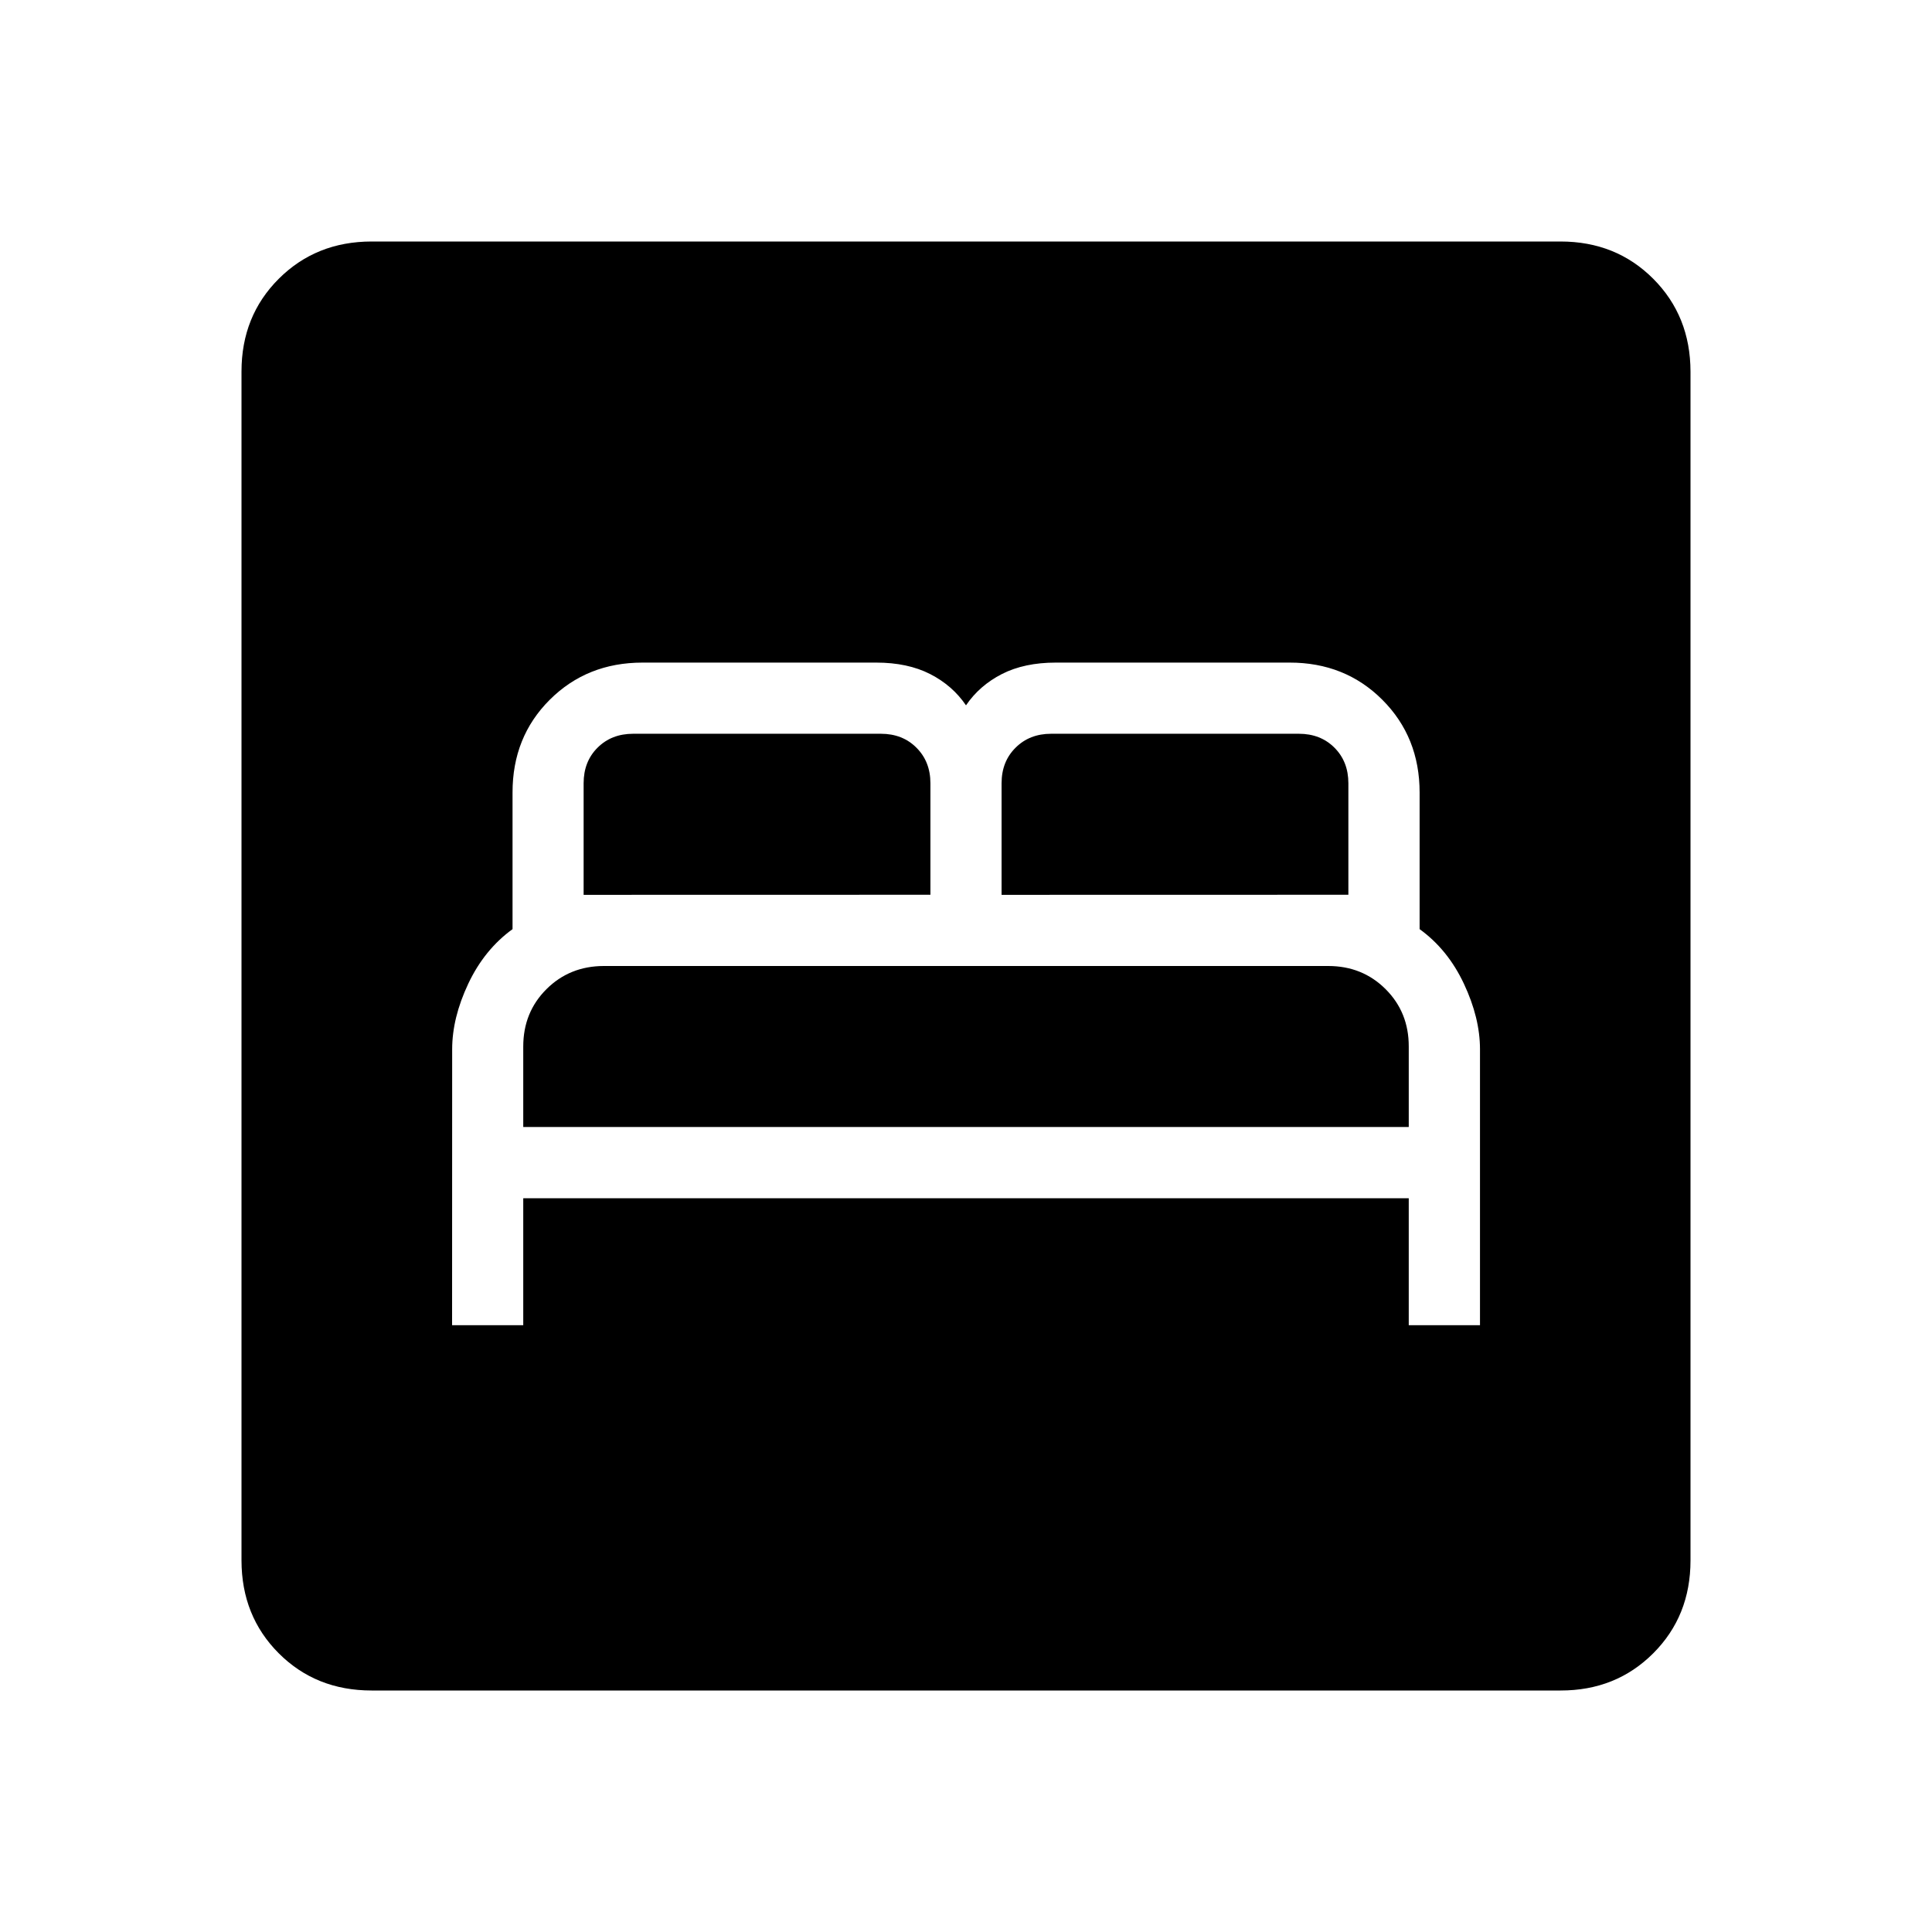 <svg xmlns="http://www.w3.org/2000/svg" width="1em" height="1em" viewBox="0 0 24 24"><path fill="currentColor" d="M5.616 16.462H6.5v-1.577h11v1.577h.885v-3.427q0-.39-.2-.815t-.55-.678V9.846q0-.69-.463-1.153t-1.153-.462h-2.903q-.391 0-.67.142q-.279.143-.446.389q-.167-.246-.446-.389q-.279-.142-.67-.142H7.982q-.69 0-1.153.462t-.462 1.153v1.696q-.35.254-.55.678t-.2.815zM6.5 14v-1q0-.425.288-.712T7.5 12h9q.425 0 .713.288T17.5 13v1zm.75-2.884V9.73q0-.27.173-.442q.173-.173.443-.173h3.076q.27 0 .442.173q.174.173.174.442v1.385zm5.192 0V9.73q0-.27.174-.442q.173-.173.442-.173h3.077q.269 0 .442.173t.173.442v1.385zM4.616 21q-.691 0-1.153-.462T3 19.385V4.615q0-.69.463-1.152T4.615 3h14.77q.69 0 1.152.463T21 4.616v14.769q0 .69-.463 1.153T19.385 21z"/></svg>